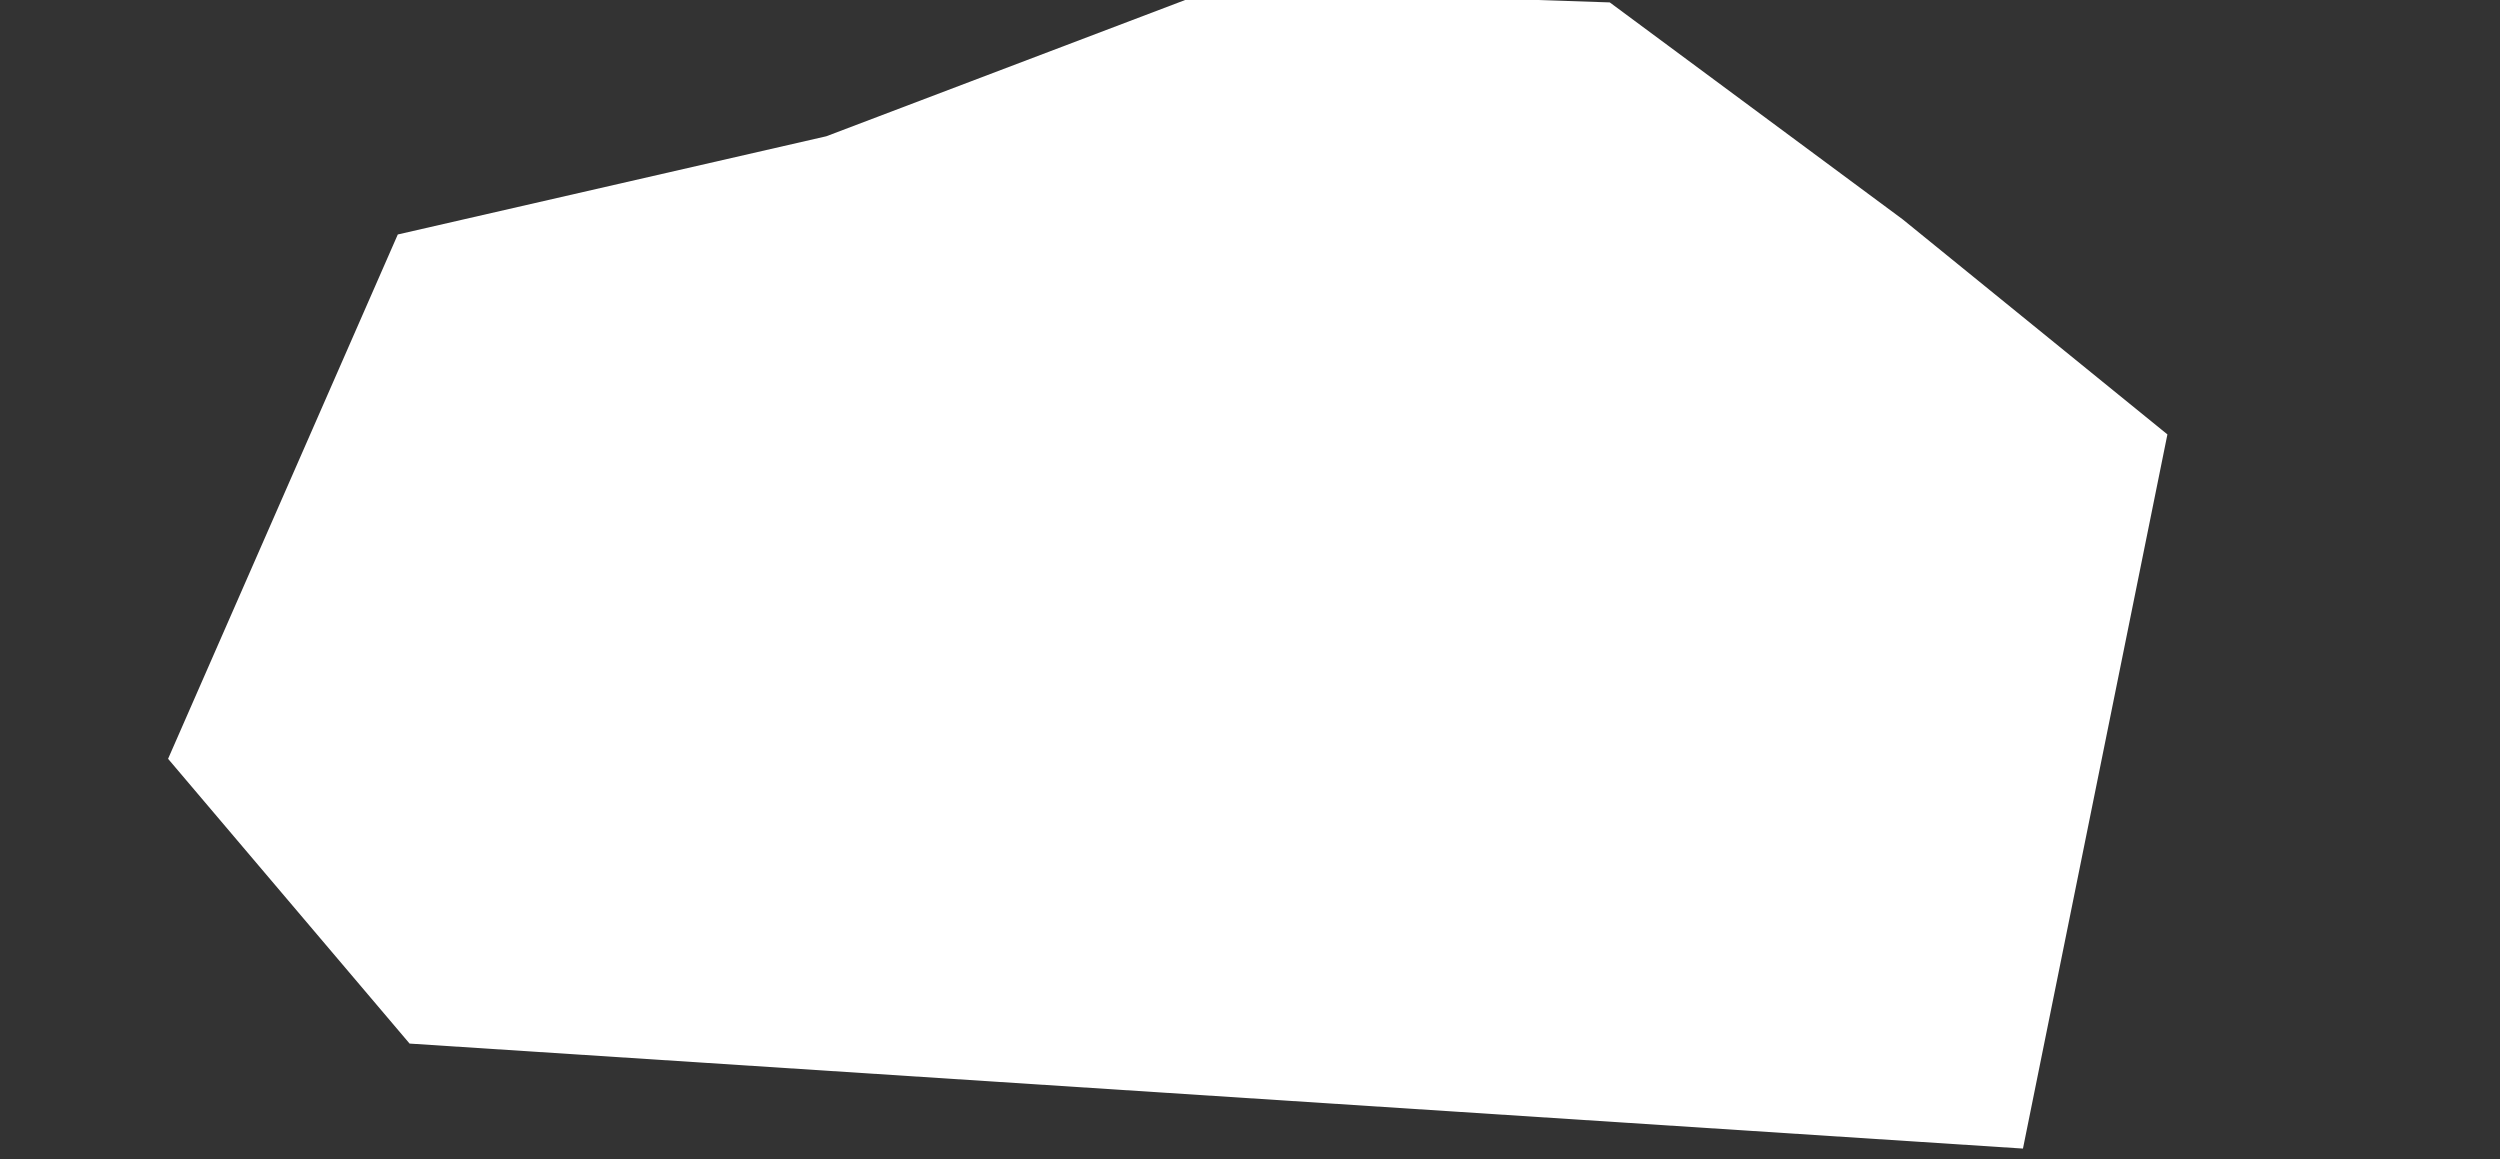 <?xml version="1.0" encoding="UTF-8" standalone="no"?>
<!-- Created with Inkscape (http://www.inkscape.org/) -->

<svg
   xmlns:dc="http://purl.org/dc/elements/1.1/"
   xmlns:cc="http://creativecommons.org/ns#"
   xmlns:rdf="http://www.w3.org/1999/02/22-rdf-syntax-ns#"
   xmlns:svg="http://www.w3.org/2000/svg"
   xmlns="http://www.w3.org/2000/svg"
   xmlns:sodipodi="http://sodipodi.sourceforge.net/DTD/sodipodi-0.dtd"
   xmlns:inkscape="http://www.inkscape.org/namespaces/inkscape"
   width="502.907"
   height="233.204"
   viewBox="0 0 133.061 61.702"
   version="1.1"
   id="svg8"
   inkscape:version="0.92.4 (5da689c313, 2019-01-14)"
   sodipodi:docname="frontRocks23svg.svg">
  <rect x="0" y="0" width="133.061" height="61.702" fill="#333333" stroke="none"/>
  <defs
     id="defs2" />
  <sodipodi:namedview
     id="base"
     pagecolor="#ffffff"
     bordercolor="#666666"
     borderopacity="1.0"
     inkscape:pageopacity="0.0"
     inkscape:pageshadow="2"
     inkscape:zoom="0.70710678"
     inkscape:cx="656.33752"
     inkscape:cy="-190.95595"
     inkscape:document-units="mm"
     inkscape:current-layer="layer4"
     showgrid="false"
     units="px"
     inkscape:snap-global="true"
     inkscape:window-width="1920"
     inkscape:window-height="1001"
     inkscape:window-x="-9"
     inkscape:window-y="-9"
     inkscape:window-maximized="1"
     inkscape:pagecheckerboard="true" />
  <g
     inkscape:label="Layer 1"
     inkscape:groupmode="layer"
     id="layer1"
     transform="translate(-16.967,-187.887)"
     style="display:none">
    <path
       style="opacity:1;fill:#ffffff;fill-opacity:1;stroke:none;stroke-width:2.016;stroke-miterlimit:4;stroke-dasharray:none;stroke-opacity:1"
       d="m 329.685,222.264 -28.519,-5.227 -25.76,-7.823 -26.381,0.698 -19.499,11.55 -17.613,11.443 9.613,38.011 107.375,-5.588 16.073,-15.157 z"
       id="rect824-0-7"
       inkscape:connector-curvature="0"
       sodipodi:nodetypes="cccccccccc" />
  </g>
  <g
     inkscape:groupmode="layer"
     id="layer4"
     inkscape:label="Layer 4"
     style="display:inline"
     transform="translate(-16.967,-23.178)">
    <path
       style="opacity:1;fill:#ffffff;fill-opacity:1;stroke:none;stroke-width:1.803;stroke-miterlimit:4;stroke-dasharray:none;stroke-opacity:1"
       d="m 38.139,35.658 22.808,-5.227 20.601,-7.823 21.098,0.698 15.594,11.55 14.086,11.443 -7.688,38.011 -85.871,-5.588 -12.854,-15.157 z"
       id="rect824-0"
       inkscape:connector-curvature="0"
       sodipodi:nodetypes="cccccccccc" />
  </g>
  <g
     inkscape:groupmode="layer"
     id="layer2"
     inkscape:label="Layer 2"
     style="display:none"
     transform="translate(-16.967,-23.178)">
    <path
       style="opacity:1;fill:#cccccc;fill-opacity:1;stroke:none;stroke-width:1.829;stroke-miterlimit:4;stroke-dasharray:none;stroke-opacity:1"
       d="m 127.308,217.373 23.805,5.732 18.412,-10.418 13.71,-18.176 17.35,-3.105 15.111,5.937 18.961,14.918 12.215,17.43 61.743,-15.046 20.612,-20.968 31.749,-6.475 25.543,10.9 3.928,21.067 78.729,-3.362 7.715,-25.172 39.393,-0.533 44.95,3.832 22.553,32.516 25.919,-15.09 26.307,6.014 v 77.031 H 127.308 Z"
       id="rect821"
       inkscape:connector-curvature="0"
       sodipodi:nodetypes="ccccccccccccccccccccccc" />
  </g>
  <g
     inkscape:groupmode="layer"
     id="layer3"
     inkscape:label="Layer 3"
     style="display:none"
     transform="translate(-16.967,-23.178)">
    <path
       style="opacity:1;fill:#ff0000;fill-opacity:1;stroke:none;stroke-width:1.803;stroke-miterlimit:4;stroke-dasharray:none;stroke-opacity:1"
       d="m 166.295,121.531 13.71,-18.176 17.35,-3.105 15.111,5.937 18.961,14.918 12.215,17.43 -5.817,32.024 -85.871,-5.588 -14.351,-24.137 z"
       id="rect824"
       inkscape:connector-curvature="0"
       sodipodi:nodetypes="cccccccccc" />
  </g>
</svg>
